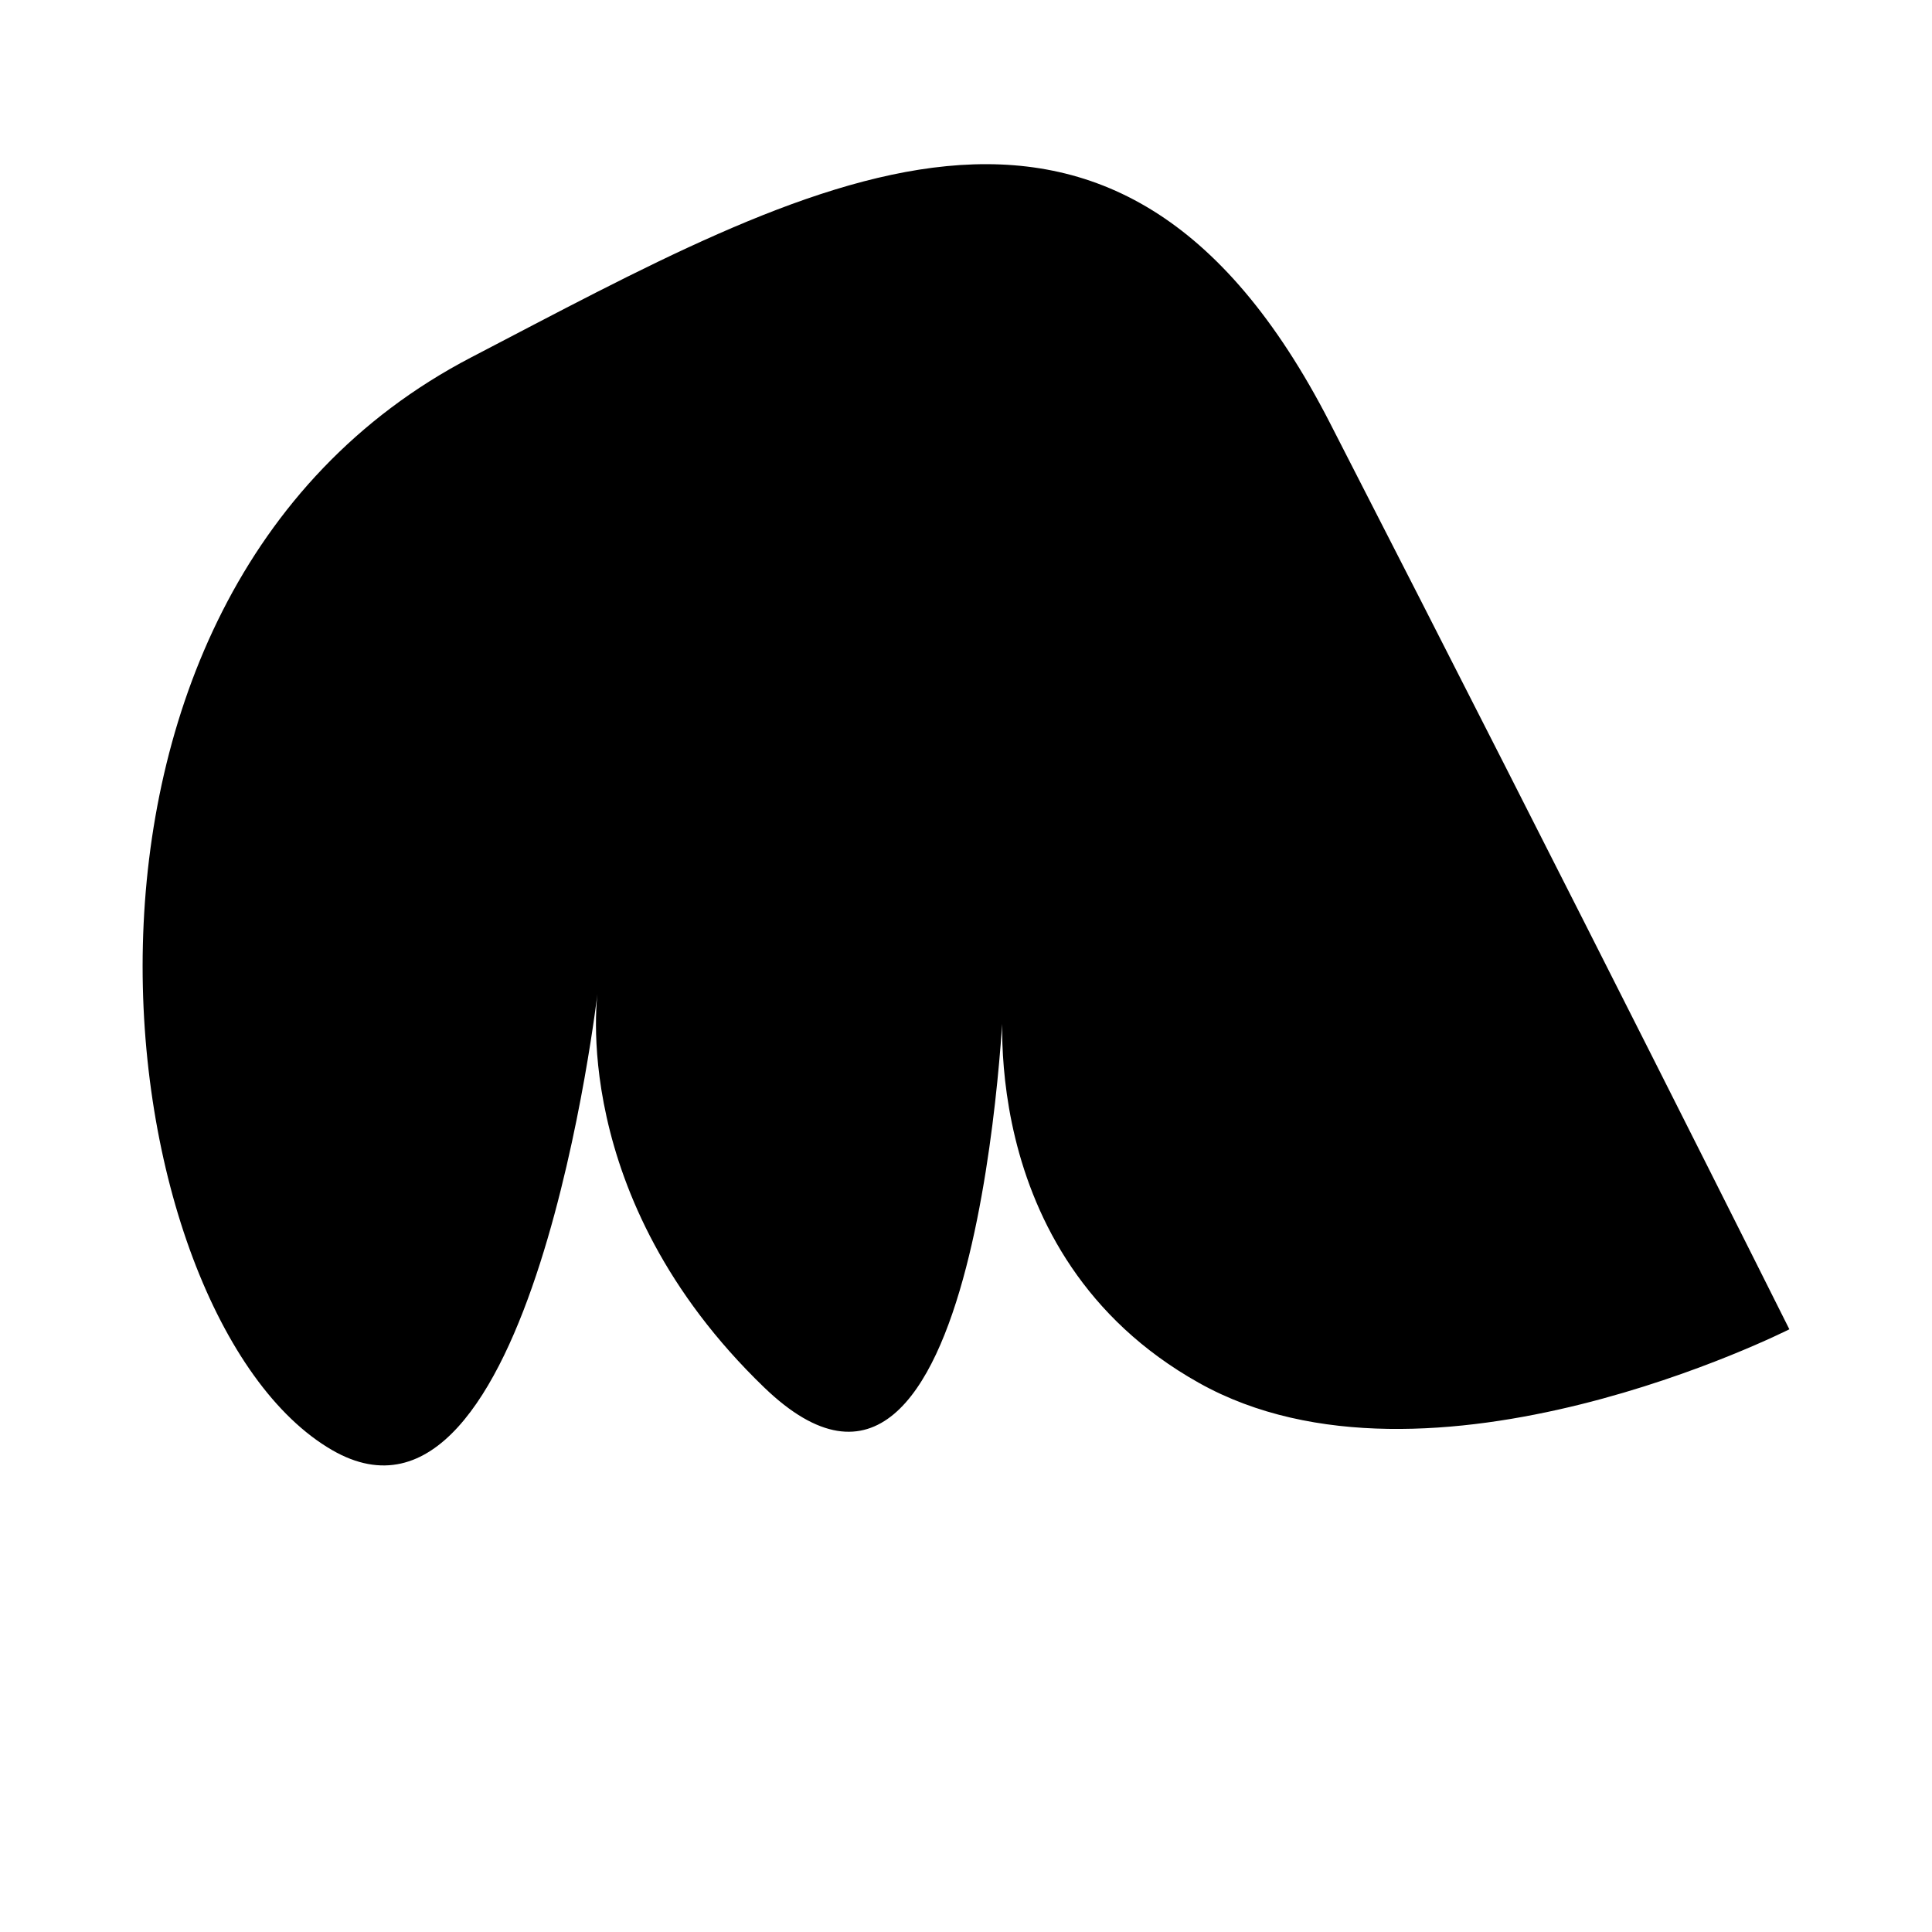 <?xml version="1.0" encoding="utf-8"?>
<!-- Generator: Adobe Illustrator 14.0.0, SVG Export Plug-In . SVG Version: 6.00 Build 43363)  -->
<!DOCTYPE svg PUBLIC "-//W3C//DTD SVG 1.1//EN" "http://www.w3.org/Graphics/SVG/1.1/DTD/svg11.dtd">
<svg version="1.1" xmlns:x="http://ns.adobe.com/Extensibility/1.0/" xmlns:i="http://ns.adobe.com/AdobeIllustrator/10.0/" xmlns:graph="http://ns.adobe.com/Graphs/1.0/"
	 xmlns="http://www.w3.org/2000/svg" xmlns:xlink="http://www.w3.org/1999/xlink" x="0px" y="0px" width="30px" height="30px"
	 viewBox="0 0 30 30" enable-background="new 0 0 30 30" xml:space="preserve">
<pattern  x="-390.999" y="352" width="72" height="72" patternUnits="userSpaceOnUse" id="USGS_19_Land_Inundation" viewBox="17.32 -73.15 72 72" overflow="visible">
	<g>
		<polygon fill="none" points="17.32,-1.149 17.32,-73.149 89.32,-73.149 89.32,-1.149 		"/>
		<line fill="none" stroke="#272525" stroke-width="0.3" stroke-dasharray="2,2" x1="16.32" y1="-2.149" x2="89.76" y2="-2.149"/>
		<line fill="none" stroke="#272525" stroke-width="0.3" stroke-dasharray="2,2" x1="16.32" y1="-6.149" x2="89.76" y2="-6.149"/>
		<line fill="none" stroke="#272525" stroke-width="0.3" stroke-dasharray="2,2" x1="16.32" y1="-10.149" x2="89.76" y2="-10.149"/>
		<line fill="none" stroke="#272525" stroke-width="0.3" stroke-dasharray="2,2" x1="16.32" y1="-14.149" x2="89.76" y2="-14.149"/>
		<line fill="none" stroke="#272525" stroke-width="0.3" stroke-dasharray="2,2" x1="16.32" y1="-18.149" x2="89.76" y2="-18.149"/>
		<line fill="none" stroke="#272525" stroke-width="0.3" stroke-dasharray="2,2" x1="16.32" y1="-22.149" x2="89.76" y2="-22.149"/>
		<line fill="none" stroke="#272525" stroke-width="0.3" stroke-dasharray="2,2" x1="16.32" y1="-26.149" x2="89.76" y2="-26.149"/>
		<line fill="none" stroke="#272525" stroke-width="0.3" stroke-dasharray="2,2" x1="16.32" y1="-30.149" x2="89.76" y2="-30.149"/>
		<line fill="none" stroke="#272525" stroke-width="0.3" stroke-dasharray="2,2" x1="16.32" y1="-34.149" x2="89.76" y2="-34.149"/>
		<line fill="none" stroke="#272525" stroke-width="0.3" stroke-dasharray="2,2" x1="16.32" y1="-38.149" x2="89.76" y2="-38.149"/>
		<line fill="none" stroke="#272525" stroke-width="0.3" stroke-dasharray="2,2" x1="16.32" y1="-42.149" x2="89.76" y2="-42.149"/>
		<line fill="none" stroke="#272525" stroke-width="0.3" stroke-dasharray="2,2" x1="16.32" y1="-46.149" x2="89.76" y2="-46.149"/>
		<line fill="none" stroke="#272525" stroke-width="0.3" stroke-dasharray="2,2" x1="16.32" y1="-50.149" x2="89.76" y2="-50.149"/>
		<line fill="none" stroke="#272525" stroke-width="0.3" stroke-dasharray="2,2" x1="16.32" y1="-54.149" x2="89.76" y2="-54.149"/>
		<line fill="none" stroke="#272525" stroke-width="0.3" stroke-dasharray="2,2" x1="16.32" y1="-58.149" x2="89.76" y2="-58.149"/>
		<line fill="none" stroke="#272525" stroke-width="0.3" stroke-dasharray="2,2" x1="16.32" y1="-62.149" x2="89.76" y2="-62.149"/>
		<line fill="none" stroke="#272525" stroke-width="0.3" stroke-dasharray="2,2" x1="16.32" y1="-66.149" x2="89.76" y2="-66.149"/>
		<line fill="none" stroke="#272525" stroke-width="0.3" stroke-dasharray="2,2" x1="16.32" y1="-70.149" x2="89.76" y2="-70.149"/>
		<line fill="none" stroke="#272525" stroke-width="0.3" stroke-dasharray="2,2" x1="16.32" y1="-74.149" x2="89.76" y2="-74.149"/>
		<line fill="none" stroke="#272525" stroke-width="0.3" stroke-dasharray="2,2" x1="18.36" y1="-0.149" x2="91.8" y2="-0.149"/>
		<line fill="none" stroke="#272525" stroke-width="0.3" stroke-dasharray="2,2" x1="18.36" y1="-4.149" x2="91.8" y2="-4.149"/>
		<line fill="none" stroke="#272525" stroke-width="0.3" stroke-dasharray="2,2" x1="18.36" y1="-8.149" x2="91.8" y2="-8.149"/>
		<line fill="none" stroke="#272525" stroke-width="0.3" stroke-dasharray="2,2" x1="18.36" y1="-12.149" x2="91.8" y2="-12.149"/>
		<line fill="none" stroke="#272525" stroke-width="0.3" stroke-dasharray="2,2" x1="18.36" y1="-16.149" x2="91.8" y2="-16.149"/>
		<line fill="none" stroke="#272525" stroke-width="0.3" stroke-dasharray="2,2" x1="18.36" y1="-20.149" x2="91.8" y2="-20.149"/>
		<line fill="none" stroke="#272525" stroke-width="0.3" stroke-dasharray="2,2" x1="18.36" y1="-24.149" x2="91.8" y2="-24.149"/>
		<line fill="none" stroke="#272525" stroke-width="0.3" stroke-dasharray="2,2" x1="18.36" y1="-28.149" x2="91.8" y2="-28.149"/>
		<line fill="none" stroke="#272525" stroke-width="0.3" stroke-dasharray="2,2" x1="18.36" y1="-32.149" x2="91.8" y2="-32.149"/>
		<line fill="none" stroke="#272525" stroke-width="0.3" stroke-dasharray="2,2" x1="18.36" y1="-36.149" x2="91.8" y2="-36.149"/>
		<line fill="none" stroke="#272525" stroke-width="0.3" stroke-dasharray="2,2" x1="18.36" y1="-40.149" x2="91.8" y2="-40.149"/>
		<line fill="none" stroke="#272525" stroke-width="0.3" stroke-dasharray="2,2" x1="18.36" y1="-44.149" x2="91.8" y2="-44.149"/>
		<line fill="none" stroke="#272525" stroke-width="0.3" stroke-dasharray="2,2" x1="18.36" y1="-48.149" x2="91.8" y2="-48.149"/>
		<line fill="none" stroke="#272525" stroke-width="0.3" stroke-dasharray="2,2" x1="18.36" y1="-52.149" x2="91.8" y2="-52.149"/>
		<line fill="none" stroke="#272525" stroke-width="0.3" stroke-dasharray="2,2" x1="18.36" y1="-56.149" x2="91.8" y2="-56.149"/>
		<line fill="none" stroke="#272525" stroke-width="0.3" stroke-dasharray="2,2" x1="18.36" y1="-60.149" x2="91.8" y2="-60.149"/>
		<line fill="none" stroke="#272525" stroke-width="0.3" stroke-dasharray="2,2" x1="18.36" y1="-64.149" x2="91.8" y2="-64.149"/>
		<line fill="none" stroke="#272525" stroke-width="0.3" stroke-dasharray="2,2" x1="18.36" y1="-68.149" x2="91.8" y2="-68.149"/>
		<line fill="none" stroke="#272525" stroke-width="0.3" stroke-dasharray="2,2" x1="18.36" y1="-72.149" x2="91.8" y2="-72.149"/>
		<line fill="none" stroke="#272525" stroke-width="0.3" stroke-dasharray="2,2" x1="0" y1="-68.149" x2="10.2" y2="-68.149"/>
	</g>
</pattern>
<g id="Layer_1">
	<path opacity="0.41" d="M38.297-60c15.904-0.979,70.069-7.982,84.119-7.628c9.486,0.239,51.696,18.507,127.214,8.724
		c26.998-3.497,91.693,12.263,93.642,13.237c6,3-170.125,2.751-194.831,1.428c-37.335-2-31.757,8.031-67.5,6.572
		C46.688-39.065,17.581-58.726,38.297-60z"/>
	<path fill="#00341C" d="M281.705-393.679c0,0,38.451-18.916,57.024-14.643c18.573,4.272,53.598,25.983,53.598,25.983
		s-6.32,9.629-25.984,8.129c-19.664-1.5-50.674-1.451-58.446-7.343C300.124-387.445,281.705-393.679,281.705-393.679z"/>
	<path fill="#42210B" d="M106.124-70.944c3.429-0.371,14.115,0.243,14.115,0.243s6.103,6.521,12.37,8.769
		c6.266,2.247,10.101,3.169,10.101,3.169s-2.828,3.375-10.204,2.818c-7.377-0.553-18.896-2.464-18.896-2.464l-2.935-3.474
		l-2.235,5.523l-6.133-0.105c0,0-2.716-6.597-2.637-7.395s0.897-7.372,0.897-7.372L106.124-70.944z"/>
	<path fill="#FFFFFF" d="M309.558-402.333c0,0,17.409-3.97,23.777-4c13.667-0.065,59.703,23.539,54.667,24.467
		c-11.335,2.089-12.519,0.467-24.093,0s-28.104-5.726-38.574-9.635s-29.667-5.13-29.667-5.13L309.558-402.333z"/>
	<g>
		<g>
			<g>
				<path fill="#2083C4" d="M245.17-382.292c-0.475,0.229,0.321,0.039-0.295,0.189C244.915-382.196,244.991-382.283,245.17-382.292z
					"/>
				<path fill="#2083C4" d="M382.463-386.519c-1.665-0.506-3.438-1.903-5.278-2.329c-0.208-0.066,0.148-0.21-0.326-0.343
					c-1.783-0.373-4.362-1.469-6.378-2.376l0.147-0.027c-0.381-0.183-0.942-0.077-1.356-0.231c0.01-0.046,0.155-0.026,0.075-0.116
					c-0.146,0.107-0.787-0.149-0.996-0.097c-0.153-0.1-0.107-0.204-0.308-0.324l-0.286,0.089c-0.771,0.173-1.637-0.471-2.62-0.488
					c0.054-0.026,0.153-0.033,0.088-0.085c-1.547-0.133-3.402-0.617-5.106-0.842c0.078-0.042,0.161-0.132,0.075-0.214
					c-0.117,0.15-0.644,0.088-1.101,0.032c-0.17-0.212-0.802,0.003-1.312-0.197l0.052-0.029c-0.422,0.099-0.561-0.212-0.918-0.049
					l-0.226-0.176c-0.214,0.214-0.546-0.219-0.893-0.149l0.002,0.052c-0.315,0.009-0.454-0.14-0.745-0.145l-0.022-0.032
					c-0.675-0.046-1.04-0.245-1.054-0.052c-0.209-0.19,0.656,0.037,0.325-0.245c-2.215-0.194-4.478-0.499-6.69-0.793
					c-0.241-0.11-0.398-0.154-0.446-0.235c-0.226,0.01-0.837-0.075-1.05-0.003c0.075,0.007-0.131-0.118-0.248-0.14
					c-0.396-0.113-0.465,0.165-0.899,0.034c0.182-0.033,0.25-0.088,0.198-0.166c-0.396,0.11-0.898,0.035-1.351,0.038
					c0.073-0.025,0.183-0.033,0.173-0.095c-0.508,0.119-0.889-0.127-1.329-0.064l0.171-0.094c-0.677-0.205-0.228,0.21-0.816,0.07
					c0.146-0.021,0.101-0.068,0.131-0.111c-0.577,0.144-1.471-0.015-2.032-0.003l0.029-0.043c-0.607-0.041-1.234-0.164-1.909-0.119
					c-0.239-0.067,0.102-0.264-0.543-0.271c0.005,0.224-1.097,0.01-0.739,0.29c-0.545-0.077-1.406-0.225-1.777-0.177
					c0.253-0.065-0.247-0.291,0.21-0.275l-0.335-0.161c0.058-0.087,0.353,0.057,0.251-0.065c-0.229-0.008-0.902,0.031-1.104-0.021
					c-0.434,0.105-0.839,0.33-1.526,0.308c0.328-0.063-0.167-0.259,0.054-0.28l-0.982,0.354c-0.228-0.005-0.039-0.179-0.372-0.137
					c0.013,0.06-0.133,0.09-0.235,0.133c-0.084-0.03-0.95,0.012-1.038-0.212c-0.097-0.089,0.374-0.028,0.125-0.118
					c-0.421-0.018-0.443,0.057-0.865,0.041l-0.007-0.03c-0.276-0.045-0.823,0.056-0.526,0.191c0.193,0.015-0.068-0.135,0.216-0.059
					c-0.201,0.118-0.69,0.131-1.111,0.114c0.145-0.028,0.129-0.087,0.189-0.147c-0.571,0.14-1.172,0.201-1.804,0.257
					c-0.012,0.104,0.24-0.186,0.332-0.129c-0.808-0.158-1.674,0.177-2.345-0.046c0.111-0.016,0.058,0.149,0.051,0.12
					c-0.39-0.019-0.371-0.172-0.625-0.118c-0.025-0.088-0.32,0.032-0.582,0.062c-0.135,0.065-0.068-0.042,0.16-0.054
					c-0.365,0.078-1.821,0.229-2.664,0.108c0.018,0.059-0.512,0.22-0.706,0.216l0.072-0.138c-0.178-0.083-0.647,0.033-0.683-0.085
					c-0.41,0.17,1.589-0.181,1.032-0.037c-0.147-0.116-0.774,0.229-0.658,0.042c-0.388,0.019-0.76,0.186-1.135,0.071
					c0.108,0.019,0.31-0.201-0.004-0.18c-0.553,0.044-0.155,0.071-0.603,0.132l-0.279,0.066c-0.013,0.134-0.494-0.001-0.283,0.141
					c-0.072-0.108-0.8,0.096-0.752-0.127l0.07-0.177c-0.239,0.021-0.384,0.197-0.567,0.281c-0.032-0.015-0.097-0.048-0.086-0.076
					c-0.026,0.264-0.571,0.01-0.844,0.231c-0.505-0.063-1.271,0.066-1.517-0.085c-0.38,0.103-0.724,0.219-1.166,0.188
					c0.085-0.03,0.205-0.045,0.226-0.104c-0.281-0.062-0.344,0.012-0.593,0.07c0.053-0.047-0.562-0.114-0.875-0.183
					c-0.376,0.11-0.233,0.243-0.266,0.334c-0.369-0.234-1.064,0.257-1.52,0.054c0.129-0.047,0.547-0.174,0.223-0.214
					c-0.372-0.234-0.688,0.25-1.261,0.17l0.157,0.207c-0.263-0.118-0.815,0.2-0.778-0.026c-0.181,0.098-0.67-0.004-0.587,0.202
					c-0.94-0.085-2.229,0.337-2.838,0.015c-0.128,0.048-0.462,0.055-0.382,0.154c0.233,0.092,0.297-0.122,0.388-0.049
					c-0.118,0.018-0.137,0.081-0.146,0.111c-0.292-0.013-0.519-0.001-0.269-0.21c-0.652-0.053-0.615,0.44-1.435,0.456
					c0.026-0.092-0.04-0.117-0.275-0.074l-0.431,0.205c-0.528,0.029-0.323-0.163-0.354-0.31c-0.277,0.06-0.62,0.095-0.733,0.221
					l-0.365-0.143c0.266,0.099-0.218,0.122-0.345,0.176l0.126-0.054c-0.06-0.056-0.378,0.028-0.54,0.07
					c0.052,0.086,0.387,0.077,0.57,0.078c-0.133,0.085-0.358,0.102-0.537,0.205c0.043-0.154-0.47-0.04-0.693-0.023
					c-0.259,0.004-0.269,0.17-0.344,0.176c-0.017-0.075-0.417,0.046-0.233-0.088c0.083-0.037,0.208,0.045,0.343-0.042
					c-0.175-0.032-0.174-0.166-0.51-0.021c-0.252,0.109,0.108,0.277-0.402,0.255c0.125-0.054,0.141-0.116,0.235-0.182l-0.478-0.01
					l-0.001,0.135c-0.068-0.025-0.026-0.042-0.057-0.056c-0.119,0.159-0.706,0.143-0.788,0.315
					c-0.232,0.051-0.508-0.013-0.734,0.007l0.042-0.019c-0.286-0.034-0.642,0.075-0.858,0.2l0.007-0.031
					c-0.151,0.013-0.501,0.09-0.677,0.197c-0.393-0.04-0.207-0.478-0.598-0.246c-0.383,0.065-0.561,0.337-0.393,0.397
					c-0.704,0.018-1.446,0.379-2.118,0.283c-0.09,0.07-0.021,0.093-0.22,0.16c-1.018,0.121-2.1,0.529-2.947,0.43
					c0.281-0.111-0.005-0.135-0.026-0.208c-0.218,0.164-0.313-0.066-0.361,0.151c0.046,0.114,0.034,0.176,0.326,0.17
					c-0.588,0.179-1.5,0.353-1.854,0.306c0.177,0.023,0.055,0.083-0.068,0.145c0.006-0.198-0.443-0.141-0.763-0.003l-0.024,0.125
					l-0.242-0.074c-0.121,0.063-0.092,0.271-0.445,0.229l-0.123-0.103c-0.326,0.166-0.78,0.425-1.174,0.405l-0.342-0.104
					c-0.156,0.052-0.405,0.208-0.113,0.198c-0.662,0.028-1.073,0.113-1.308,0.011c-1.022,0.597-2.612,0.955-3.889,1.236l0.018-0.094
					c-0.361,0-0.143,0.191-0.396,0.188c0.091-0.107-0.302-0.116-0.057-0.279c-0.511,0.025-0.596,0.296-0.905,0.41
					c-0.022,0.124,0.239-0.132,0.211,0.025c-0.045,0.053-0.698,0.071-0.733,0.259c-0.139-0.036-0.074-0.185-0.024-0.27l-0.278,0.156
					c-0.414-0.11,0.747-0.556,0.304-0.707l-0.269,0.092c-0.307-0.114,0.682-0.375-0.026-0.27c-0.28,0.158-0.476,0.468-0.191,0.477
					c-0.613,0.201-0.19,0.476-0.864,0.627c-0.208-0.054,0.53-0.157,0.367-0.264c-0.35-0.058-0.614,0.233-0.907,0.255
					c0.328-0.014,0.106,0.223-0.087,0.304c-0.361,0.004,0.182-0.215-0.306-0.113c-0.055,0.118-0.48,0.301-0.08,0.274
					c-0.119,0.265-0.517,0.063-0.736,0.3c-0.197-0.117,0.405-0.484-0.145-0.429c0.122,0.128-0.6,0.374-0.264,0.522
					c-0.218,0.011-0.27-0.101-0.143-0.232c-0.32-0.016-0.647,0.46-0.821,0.188l-0.062,0.18l-0.421-0.072
					c-0.262,0.065-0.786,0.426-0.823,0.188c-0.077,0.045-0.675,0.192-0.403,0.29c0.396,0,0.395-0.227,0.658-0.065
					c-0.308-0.107-0.528,0.161-0.725,0.278l-0.059-0.08c-0.117,0.069-0.415,0.129-0.468,0.248c0.084-0.077,0.017-0.125-0.09-0.119
					l-0.097,0.172c-0.497,0.208-0.187-0.206-0.677-0.029l0.353-0.209c-0.078,0.045-0.283-0.035-0.512,0.073l-0.248,0.463
					c-0.268,0.131-0.165-0.105-0.408,0.098l0.323-0.249c0.044-0.056-0.302-0.138-0.679-0.031c-0.23,0.107-0.554,0.393-0.155,0.353
					c-0.188,0.055-0.474,0.055-0.35-0.078c-0.416,0.165,0.094,0.117-0.253,0.298c-0.174-0.039-0.679-0.023-0.996-0.062l0.327-0.316
					l-0.257,0.071c0.285-0.26-0.205-0.078-0.066-0.306c-0.184,0.023-0.379,0.143-0.536,0.236c0.593,0.134-0.465,0.545-0.243,0.757
					c-0.682,0.269-0.618-0.493-1.233,0.12c0.139,0.031-0.148,0.326,0.271,0.123c-0.443,0.101-0.221,0.342-0.765,0.388
					c0.349-0.216-0.484-0.137,0.02-0.451c-0.011,0.095,0.326-0.027,0.403-0.075c-0.208-0.045-0.038-0.267-0.484-0.136
					c-0.265,0.104-0.637,0.219-0.543,0.336c0.054,0.142,0.411-0.138,0.28,0.061c-0.527,0.21-0.684,0.016-0.831,0.34
					c0.336-0.122,0.466,0.003,0.489,0.105l-0.378,0.178l0.048-0.119c-0.658,0.12-0.136,0.231-0.759,0.392l-0.347-0.103
					c0.097-0.209,0.918-0.201,0.728-0.435c-0.404,0.112-0.496,0.288-0.894,0.334l0.266-0.14c-0.146,0.035-0.397-0.275-0.905,0.106
					c-0.271,0.171-0.049,0.118-0.025,0.221c-0.634,0.227-0.795,0.387-1.203,0.533c0.024-0.221-0.736,0.211-0.342-0.131
					c0.245,0.046,1.17-0.254,1.341-0.507c-0.306-0.16,0.516-0.122,0.582-0.398c-0.518,0.152-0.562-0.083-0.691-0.207l-0.345,0.188
					c-0.018,0.159,0.17,0.1,0.225,0.241c-0.589,0.136-1.117,0.392-1.391,0.628c-0.214-0.009-0.197-0.167,0.026-0.253
					c-0.67,0.259-1.408,0.466-2.069,0.638c0.493,0.092-0.704,0.288-0.357,0.385c0.363-0.062,0.713,0.004,0.555,0.168
					c-0.221,0.056-0.025-0.102-0.131-0.121c-0.236,0.214-0.494-0.06-0.701,0.224c0.598-0.276,0.03-0.317,0.087-0.532
					c-0.417,0.247-0.022-0.133-0.467,0.011c-0.416,0.243-0.938,0.506-1.421,0.71c-0.681,0.038-1.578,0.53-2.13,0.728
					c-0.321,0.01-0.194-0.258-0.521-0.185c-0.369,0.132,0.349,0.12-0.23,0.22l0.039-0.059c-0.149,0.104-1.051,0.217-1.11,0.561
					l0.092-0.276l-0.262,0.152c-0.029-0.069-0.171-0.091-0.021-0.196c-0.391-0.03-0.699,0.278-1.063,0.416l0.282,0.043
					c-0.59,0.324-1.053,0.353-1.641,0.62l-0.028-0.131l-0.332,0.209c0.043-0.154-0.316-0.108-0.467,0.064l0.82-0.655
					c0.287-0.022-0.229,0.255-0.02,0.318c0.179,0.056,0.725-0.184,0.771-0.337c-0.22,0.065-0.219,0.096-0.369,0.203
					c-0.135-0.147,0.193-0.261,0.312-0.436c-0.11,0.048-0.289,0.054-0.293,0.118c0.19-0.166,0.407-0.262,0.775-0.398
					c-0.225,0.158,0.175,0.059,0.099,0.143c-0.026-0.164,0.309-0.338,0.781-0.459c0.389,0.062,0.817-0.417,1.364-0.554
					c-0.161,0.231-0.391,0.453-0.69,0.629c0.359-0.039,0.368-0.134,0.728-0.173c0.121-0.173,0.172-0.393,0.583-0.612l0.063,0.107
					c0.373-0.194,0.314-0.365,0.828-0.505c0.879-0.238,1.767-0.53,2.429-0.736l0.063,0.107c0.286-0.366,1.192-0.488,1.65-0.759
					c0.876-0.16,1.795-0.689,2.29-0.627c1.461-0.55,2.74-1.038,4.303-1.447l-0.211,0.247c0.241-0.207,0.209,0.044,0.475-0.061
					c-0.353-0.043,0.326-0.287,0.487-0.448c0.729-0.069,1.577-0.463,2.157-0.757l0.057,0.11c0.558-0.399,1.355-0.408,2.14-0.582
					c0.102,0.024,0.272,0.096,0.499,0.021c0.369-0.304,0.592-0.353,1.178-0.636c0.452-0.118,1.198-0.262,1.676-0.307
					c1.63-0.714,3.417-0.969,5.154-1.555l0.161,0.109c1.652-0.712,3.842-0.912,5.285-1.388l-0.091,0.27
					c0.478-0.032,1.043-0.287,0.889-0.433c0.481-0.022,1.138-0.355,1.475-0.22c0.484-0.054,0.56-0.231,0.949-0.345
					c0.971-0.109,1.323-0.185,2.215-0.406l-0.227,0.028c-0.088,0.072-0.078,0.175,0.149,0.148c0.323-0.132,1.249-0.172,0.859-0.395
					c0.991-0.026,2.224-0.547,3.202-0.488c-0.093-0.065,0.142-0.121,0.231-0.192c0.846-0.156,1.764-0.146,2.42-0.382
					c0.141,0.018-0.193,0.168,0.154,0.121c0.2-0.063-0.013-0.104,0.233-0.188c1.353-0.371,2.81-0.289,4.059-0.495
					c2.207-0.479,4.553-0.678,6.696-0.938l-0.018,0.061c0.696-0.296,1.71,0.056,2.251-0.338c0.175,0.038,0.652-0.04,0.537,0.085
					c0.559-0.212,1.619,0.016,2.431-0.254l-0.206,0.048c0.849,0.067,1.573-0.188,2.468-0.117c-0.088,0.03-0.25,0.058-0.273,0.118
					c0.35,0.092,0.795-0.294,1-0.023c0.196-0.014,0.131-0.15,0.012-0.135c1.944-0.022,4.006-0.282,6.028-0.409
					c1.453,0.127,0.099,0.467,1.237,0.239c0.095,0.053,0.066-0.109,0.083-0.05c0.441-0.083,0.693,0.309,0.997,0.158
					c-0.128-0.172,0.203-0.099,0.211-0.205c0.887,0.104,1.064,0.258,1.763,0.119l-0.053,0.092c0.82-0.258,1.769-0.093,2.466-0.382
					c4.537,0.004,8.865,0.23,13.257,0.517c4.33,0.466,8.587,0.808,12.951,1.591c0.988,0.405,1.064,0.411,2.204,0.5
					c-0.052,0.03-0.124,0.028-0.054,0.077c0.087-0.186,0.794,0.111,0.932-0.056c1.613,0.285,3.107,0.5,4.761,0.846
					c-0.266-0.032-0.428,0.1-0.115,0.149l0.349-0.059l0.042,0.065c0.219,0.014,0.47-0.036,0.263-0.141
					c4.201,0.661,8.176,2.048,12.149,3.309c0.924,0.357,2.269,0.797,3.301,1.128c2.912,1.463,5.396,2.674,8.291,4.658
					C384.306-385.968,383.636-385.913,382.463-386.519z"/>
				<path fill="#2083C4" d="M245.752-382.539c0.14,0.051,0.502-0.029,0.275,0.197C245.961-382.414,245.749-382.443,245.752-382.539z
					"/>
				<path fill="#2083C4" d="M255.309-384.824c0.003-0.032,0.145-0.005,0.179,0c-0.112,0.044-0.193,0.158-0.301,0.139
					C255.302-384.729,255.27-384.768,255.309-384.824z"/>
				<path fill="#2083C4" d="M257.701-385.532c-0.01,0.095-0.497,0.321-0.793,0.426L257.701-385.532z"/>
				<path fill="#2083C4" d="M260.025-385.878c0.213,0.012,0.172,0.067-0.086,0.143C259.907-385.774,259.985-385.822,260.025-385.878
					z"/>
				<path fill="#2083C4" d="M260.125-386.117c0.184-0.059,0.291-0.037,0.395-0.017C260.491-386.204,260.106-385.958,260.125-386.117
					z"/>
				<path fill="#2083C4" d="M265.028-387.305c0.114-0.04,0.347-0.181,0.481-0.118C265.37-387.454,264.974-387.156,265.028-387.305z"
					/>
				<path fill="#2083C4" d="M267.246-388.069l0.187-0.053c0.145,0.002,0.021,0.102-0.09,0.141L267.246-388.069z"/>
				<polygon fill="#2083C4" points="309.036,-396.242 308.787,-396.178 308.816,-396.267 				"/>
				<path fill="#2083C4" d="M327.689-396.832c0.253-0.045,0.172,0.089,0.214,0.104C327.675-396.729,327.991-396.832,327.689-396.832
					z"/>
				<polygon fill="#2083C4" points="337.78,-396.633 337.703,-396.637 337.744,-396.814 				"/>
			</g>
		</g>
	</g>
	<g>
		<g>
			<g>
				<path fill="#B94743" d="M366.375-393.647c6.039,5.763,10.648,10.742,10.291,11.116s-5.547-3.997-11.586-9.76"/>
			</g>
		</g>
	</g>
	<g>
		<g>
			<g>
				<path fill="#B94743" d="M351.343-397.335c7.254,5.624,12.883,10.519,12.566,10.928s-6.46-3.822-13.714-9.447"/>
			</g>
		</g>
	</g>
	<g>
		<g>
			<g>
				<path fill="#B94743" d="M338.102-398.316c6.311,4.503,11.188,8.499,10.887,8.92s-5.665-2.891-11.976-7.394"/>
			</g>
		</g>
	</g>
	<g>
		<g>
			<g>
				<path fill="#B94743" d="M323.51-398.412c7.297,3.204,13.048,6.188,12.84,6.662s-6.297-1.741-13.594-4.945"/>
			</g>
		</g>
	</g>
	<g>
		<g>
			<g>
				<path fill="#B94743" d="M309.768-397.545c5.308,1.221,9.521,2.621,9.405,3.125s-4.517-0.077-9.825-1.298"/>
			</g>
		</g>
	</g>
	<path fill="#42210B" d="M78.799-73.651C76.2-67.426,63.562-62.204,56.864-59.79c-4.601,1.66,1.219,7.433,1.219,7.433l14.605-2.396
		l4.847-4.541l7.262,2.556l4.605-0.756l2.495-5.403l-4.954-9.592L78.799-73.651z"/>
	<g>
		<path fill="#66806C" d="M77.001-188c15.362,3.002,105.673-13.178,110.673,8.822s0.327,101.586-28.673,106.586S60.001-49,28.202-85
			C13.628-101.5,17.081-199.711,77.001-188z"/>
		<path fill="url(#USGS_19_Land_Inundation)" d="M77.001-188c15.362,3.002,105.673-13.178,110.673,8.822
			s0.327,101.586-28.673,106.586S60.001-49,28.202-85C13.628-101.5,17.081-199.711,77.001-188z"/>
	</g>
	<path opacity="0.59" fill="#CC3A00" d="M44.501-180c-6,6.5-31.74,76-10.62,88.5s96.12,17.849,115.12,4.5
		c20.35-14.297,3.393-28.783,17.326-60.783c22.537-51.761-8.826-15.717-28.326-18.717S44.501-180,44.501-180z"/>
	<path opacity="0.46" d="M41.534-163c0,0,14.467,20.717,26.467,25.608s59,7.421,67,0.906s31.326-25.608,31.326-25.608L121.188-157
		L41.534-163z"/>
	<radialGradient id="SVGID_1_" cx="111.662" cy="-205.345" r="76.103" gradientUnits="userSpaceOnUse">
		<stop  offset="0.006" style="stop-color:#F8E5D0"/>
		<stop  offset="0.506" style="stop-color:#F5DBBC"/>
		<stop  offset="1" style="stop-color:#EDC292"/>
	</radialGradient>
	<path fill="url(#SVGID_1_)" d="M107.001-272c-8.322,3.57-52,24-57,36s-35,59-15,74s76,31,90,22s83-34.392,68-64.696
		S129.567-281.68,107.001-272z"/>
	<path fill="#FAE58E" d="M46.905-300.877c16.553-3.428,54.458-21.436,88.777-16.113s71.652,9.323,94.986,21.323
		s22.667,13.333,3.333,16s-31.333,6.666-21.333,11.333s32.302,11.213-3.333,6.001c-33.642-4.92-51.267-8-101.279-2.001
		C62.092-258.82-14.858-288.087,46.905-300.877z"/>
	<path fill="#B94743" d="M41.534-231c-4.412-44.297,50.368-71.391,95.467-117c45.099-45.609,112.445-43.515,112.445-43.515
		l25.406-4.908c0,0-5.755,34.104-31.418,54.753c-26.413,21.251-46.153,44.829-46.91,68.243
		c-1.403,43.427,17.477,68.082,17.477,68.082S44.236-203.874,41.534-231z"/>
	<linearGradient id="SVGID_2_" gradientUnits="userSpaceOnUse" x1="40.31" y1="-149.523" x2="59.002" y2="-149.523">
		<stop  offset="0.006" style="stop-color:#FFFDE3"/>
		<stop  offset="0.449" style="stop-color:#FFFAC9"/>
		<stop  offset="1" style="stop-color:#FFF694"/>
	</linearGradient>
	<path fill="url(#SVGID_2_)" d="M46.905-162.596c0,0-9.621,20.813-5.621,25.204s12.89-7.991,12.89-7.991
		S68.905-160.596,46.905-162.596z"/>
	<linearGradient id="SVGID_3_" gradientUnits="userSpaceOnUse" x1="92.185" y1="-135.846" x2="108.056" y2="-135.846">
		<stop  offset="0.006" style="stop-color:#FFFDE3"/>
		<stop  offset="0.449" style="stop-color:#FFFAC9"/>
		<stop  offset="1" style="stop-color:#FFF694"/>
	</linearGradient>
	<path fill="url(#SVGID_3_)" d="M93.056-147.783c0,0-2.667,14.305,1.333,22.305s13.667-17.153,13.667-17.153
		S108.056-145.935,93.056-147.783z"/>
	<path opacity="0.2" fill="#FFFFFF" d="M66.668-229.001c-6.667-5.333-12.619-4.667-9.643-21.333s16.65-32.667,26.813-42
		s64.953-34.932,55.664-42.166c-7.659-5.964,9-18,28.438-30.501c33.127-21.304,100.318-24.395,100.318-24.395
		s-8.186,8.395-21.555,21.062s-41.956,1.001-57.29,10.334s-58.057,45.929-73.413,55.257c-19.551,11.877-38.222,31.909-37.5,45.243
		s22.611,33.833,11.722,34.499S66.668-229.001,66.668-229.001z"/>
	<path fill="#CC3A00" d="M141.955-60c-1.661,1.12,0.04,2.75,1.333,2s0.211-2,0.211-2H141.955z"/>
	<path fill="#CC3A00" d="M56.679-58.904c-1.661,1.12,0.04,2.75,1.333,2s0.211-2,0.211-2H56.679z"/>
	<path d="M107.001-197c-6.169,1.714-20.646,21.416-6.823,24.958s37.823,4.542,35.323-7.958S116.001-199.5,107.001-197z"/>
	<path d="M65.001-205.331c-6.977,0.591-12.63-0.675-15.815,7.828S44.474-184,56.238-180s24.264,4.5,25.264-6
		S74.794-206.16,65.001-205.331z"/>
	<path fill="#767F26" d="M104.976-183.543c3.381-2.5,9-2.209,14-1.104s9.5,10.035,9.5,10.035s-16.114,1.552-23.275-0.448
		S104.976-183.543,104.976-183.543z"/>
	<path fill="#767F26" d="M57.318-192.251c0,0,12.67-1.635,16.177,1.308s3.007,7.338,3.007,7.338l-6,3.604
		c0,0-15.753-0.515-15.408-3.896S57.318-192.251,57.318-192.251z"/>
	<path opacity="0.34" d="M69.766-276.748c0,0,1.536,15.506,5.245,16.336c30.143,6.746,101.36,7.196,113.991,0
		s23.764-16.336,23.764-16.336s-101.225,6.487-107.612,3.451S78.1-281.83,69.766-276.748z"/>
	<path fill="#FAE58E" d="M76.526-300.877c0,0,25.849,21.878,44.662,22.544s76.471-10.245,76.471-10.245l7.009-4.544v19.824
		c0,0,3.562,8.609-5.874,9.424c-1.474,0.127-12.416-7.771-14.057-7.633c-41.389,3.47-133.521,9.8-141.95-1.792
		C31.884-288.292,76.526-300.877,76.526-300.877z"/>
	<path d="M142.501-117c4.181-4.446,11.651-10.314,16.826-6.907s7.478,8.407,7.826,12.407s-5.461,9.111-7.826,5.5
		c-3.492-5.333-2.692-0.34-8.259,0.58s-6.067-5.08-6.067-5.08s1,5.852-2.5,5.176S138.83-113.095,142.501-117z"/>
	<path d="M28.202-124.926c5.259-2.737,9.978-5.518,13.332,1.019c3.801,7.407,7.134,14.074,7.134,14.074S43.072-107,39.501-109
		s-3.027-6.098-3.027-6.098s-0.334,9.437-3.725,6.168c-3.081-2.97-2.582-6.168-2.582-6.168s-1.022,8.933-4.125,7.142
		C22.501-110,21.021-121.188,28.202-124.926z"/>
</g>
<g id="Layer_2">
	<path d="M-36.237,10.5c4.181-4.446,11.651-10.314,16.826-6.907S-11.933,12-11.585,16s-5.461,9.111-7.826,5.5
		c-3.492-5.333-2.692-0.34-8.259,0.58S-33.737,17-33.737,17s1,5.852-2.5,5.176S-39.909,14.405-36.237,10.5z"/>
	<path d="M7.319,5.548c5.259-2.737,9.978-5.518,13.332,1.019c3.801,7.407,7.134,14.074,7.134,14.074s-5.596,2.833-9.167,0.833
		s-3.027-6.098-3.027-6.098s-0.334,9.437-3.725,6.168c-3.081-2.97-2.582-6.168-2.582-6.168s-1.022,8.933-4.125,7.142
		C1.619,20.474,0.138,9.286,7.319,5.548z"/>
	<path fill="#42210B" d="M76.733,5.446c-2.599,6.226-15.237,11.447-21.935,13.861c-4.601,1.66,1.219,7.433,1.219,7.433l14.605-2.396
		l4.847-4.541l7.262,2.556l4.605-0.756L89.83,16.2l-4.954-9.592L76.733,5.446z"/>
	<path fill="#CC3A00" d="M55.306,20.098c-1.661,1.12,0.04,2.75,1.333,2s0.211-2,0.211-2H55.306z"/>
	<path fill="#42210B" d="M135.124,8.707c3.429-0.371,14.115,0.243,14.115,0.243s6.103,6.521,12.37,8.769
		c6.266,2.247,10.101,3.169,10.101,3.169s-2.828,3.375-10.204,2.818c-7.377-0.553-18.896-2.464-18.896-2.464l-2.935-3.474
		l-2.235,5.523l-6.133-0.105c0,0-2.716-6.597-2.637-7.395s0.897-7.372,0.897-7.372L135.124,8.707z"/>
	<path fill="#CC3A00" d="M170.742,20.098c-1.661,1.12,0.04,2.75,1.333,2s0.211-2,0.211-2H170.742z"/>
	<path d="M211.376-3.46c-6.977,0.59-12.63-0.676-15.815,7.827s-4.712,13.503,7.051,17.503s24.264,4.5,25.264-6
		S221.169-4.29,211.376-3.46z"/>
	<path fill="#767F26" d="M203.693,9.619c0,0,12.67-1.635,16.177,1.308c3.507,2.943,3.007,7.339,3.007,7.339l-6,3.604
		c0,0-15.753-0.515-15.408-3.896S203.693,9.619,203.693,9.619z"/>
	<path d="M255.598-4.229c-6.169,1.714-20.646,21.416-6.823,24.958s37.823,4.542,35.323-7.958S264.598-6.729,255.598-4.229z"/>
	<path fill="#767F26" d="M253.572,9.228c3.381-2.5,9-2.209,14-1.104s9.5,10.035,9.5,10.035s-16.114,1.552-23.275-0.448
		S253.572,9.228,253.572,9.228z"/>
	<g>
		<path fill="#66806C" d="M13.334,78.667c15.362,3.002,105.673-13.178,110.673,8.822s0.327,101.586-28.673,106.586
			s-99,23.592-130.799-12.408C-50.039,165.167-46.586,66.956,13.334,78.667z"/>
		<pattern  id="SVGID_4_" xlink:href="#USGS_19_Land_Inundation" patternTransform="matrix(1 0 0 1 -63.667 50.667)">
		</pattern>
		<path fill="url(#SVGID_4_)" d="M13.334,78.667c15.362,3.002,105.673-13.178,110.673,8.822s0.327,101.586-28.673,106.586
			s-99,23.592-130.799-12.408C-50.039,165.167-46.586,66.956,13.334,78.667z"/>
	</g>
	<path opacity="0.59" fill="#CC3A00" d="M-19.166,86.667c-6,6.5-31.74,76-10.62,88.5s96.12,17.849,115.12,4.5
		c20.35-14.297,3.393-28.783,17.326-60.783c22.537-51.761-8.826-15.717-28.326-18.717S-19.166,86.667-19.166,86.667z"/>
	<path opacity="0.46" d="M-22.133,103.667c0,0,14.467,20.717,26.467,25.608s59,7.421,67,0.906s31.326-25.608,31.326-25.608
		l-45.139,5.094L-22.133,103.667z"/>
	<radialGradient id="SVGID_5_" cx="252.519" cy="130.357" r="76.103" gradientUnits="userSpaceOnUse">
		<stop  offset="0.006" style="stop-color:#F8E5D0"/>
		<stop  offset="0.506" style="stop-color:#F5DBBC"/>
		<stop  offset="1" style="stop-color:#EDC292"/>
	</radialGradient>
	<path fill="url(#SVGID_5_)" d="M247.858,63.702c-8.322,3.57-52,24-57,36s-35,59-15,74s76,31,90,22s83-34.392,68-64.695
		C318.858,100.702,270.424,54.022,247.858,63.702z"/>
	<linearGradient id="SVGID_6_" gradientUnits="userSpaceOnUse" x1="181.167" y1="186.18" x2="199.858" y2="186.18">
		<stop  offset="0.006" style="stop-color:#FFFDE3"/>
		<stop  offset="0.449" style="stop-color:#FFFAC9"/>
		<stop  offset="1" style="stop-color:#FFF694"/>
	</linearGradient>
	<path fill="url(#SVGID_6_)" d="M187.761,173.106c0,0-9.621,20.813-5.621,25.204s12.89-7.991,12.89-7.991
		S209.761,175.106,187.761,173.106z"/>
	<linearGradient id="SVGID_7_" gradientUnits="userSpaceOnUse" x1="233.042" y1="199.857" x2="248.913" y2="199.857">
		<stop  offset="0.006" style="stop-color:#FFFDE3"/>
		<stop  offset="0.449" style="stop-color:#FFFAC9"/>
		<stop  offset="1" style="stop-color:#FFF694"/>
	</linearGradient>
	<path fill="url(#SVGID_7_)" d="M233.913,187.919c0,0-2.667,14.305,1.333,22.305s13.667-17.153,13.667-17.153
		S248.913,189.768,233.913,187.919z"/>
	<path fill="#00341C" d="M626.958,72.603c0,0,38.451-18.915,57.023-14.643c18.574,4.272,53.598,25.983,53.598,25.983
		s-6.32,9.63-25.984,8.129c-19.664-1.5-50.674-1.45-58.445-7.343S626.958,72.603,626.958,72.603z"/>
	<path fill="#FFFFFF" d="M654.812,63.949c0,0,17.408-3.97,23.777-4c13.666-0.065,59.703,23.539,54.666,24.468
		c-11.336,2.089-12.52,0.467-24.094,0c-11.572-0.468-28.104-5.727-38.572-9.636c-10.471-3.909-29.668-5.13-29.668-5.13
		L654.812,63.949z"/>
	<g>
		<g>
			<g>
				<path fill="#2083C4" d="M590.302,84.037c-0.291,0.157,0.221,0.077-0.174,0.143C590.142,84.098,590.183,84.023,590.302,84.037z"
					/>
				<path fill="#2083C4" d="M675.857,68.704c-1.07,0.418-2.428-0.137-3.586,0.144c-0.135,0.017,0.041-0.25-0.264-0.195
					c-1.121,0.345-2.863,0.072-4.223-0.168l0.08-0.072c-0.258-0.048-0.572,0.189-0.846,0.159c-0.002-0.047,0.086-0.067,0.023-0.132
					c-0.068,0.143-0.496,0.071-0.609,0.178c-0.109-0.054-0.1-0.167-0.242-0.228l-0.154,0.163c-0.428,0.387-1.059-0.019-1.646,0.206
					c0.027-0.039,0.086-0.07,0.037-0.104c-0.947,0.267-2.139,0.265-3.199,0.388c0.039-0.058,0.074-0.163,0.008-0.225
					c-0.045,0.169-0.371,0.233-0.654,0.283c-0.137-0.167-0.479,0.188-0.818,0.111l0.025-0.04c-0.236,0.197-0.371-0.084-0.559,0.146
					l-0.166-0.127c-0.092,0.252-0.365-0.106-0.561,0.03l0.01,0.05c-0.189,0.071-0.297-0.046-0.473,0.006l-0.02-0.027
					c-0.412,0.089-0.666-0.033-0.643,0.157c-0.156-0.145,0.4-0.094,0.156-0.304c-1.361,0.298-2.779,0.382-4.16,0.496
					c-0.164-0.062-0.266-0.074-0.309-0.144c-0.135,0.053-0.516,0.089-0.633,0.199c0.047-0.009-0.098-0.089-0.172-0.091
					c-0.258-0.047-0.254,0.238-0.537,0.181c0.104-0.063,0.135-0.128,0.092-0.195c-0.221,0.174-0.537,0.182-0.811,0.259
					c0.039-0.037,0.105-0.063,0.088-0.122c-0.285,0.2-0.559,0.021-0.813,0.155l0.088-0.12c-0.445-0.09-0.102,0.243-0.482,0.202
					c0.086-0.044,0.049-0.084,0.061-0.13c-0.324,0.231-0.889,0.235-1.227,0.346l0.01-0.048c-0.371,0.071-0.771,0.057-1.174,0.194
					c-0.154-0.03,0.018-0.274-0.375-0.186c0.041,0.22-0.662,0.173-0.398,0.395c-0.342,0.006-0.891-0.014-1.105,0.092
					c0.141-0.105-0.201-0.248,0.078-0.304l-0.23-0.105c0.02-0.095,0.223,0,0.141-0.104c-0.141,0.029-0.539,0.174-0.67,0.156
					c-0.244,0.172-0.449,0.458-0.867,0.546c0.186-0.114-0.146-0.228-0.018-0.284l-0.529,0.505c-0.141,0.03-0.057-0.17-0.252-0.083
					c0.02,0.056-0.064,0.105-0.119,0.161c-0.057-0.019-0.576,0.137-0.668-0.072c-0.076-0.075,0.223-0.076,0.055-0.132
					c-0.26,0.038-0.26,0.114-0.52,0.154l-0.01-0.028c-0.176-0.009-0.488,0.171-0.285,0.261c0.119-0.012-0.064-0.123,0.121-0.088
					c-0.102,0.146-0.396,0.229-0.656,0.271c0.084-0.048,0.064-0.104,0.09-0.171c-0.322,0.226-0.682,0.337-1.059,0.47
					c0.01,0.104,0.115-0.21,0.182-0.165c-0.521-0.063-0.996,0.365-1.443,0.223c0.064-0.029,0.061,0.141,0.051,0.112
					c-0.242,0.025-0.256-0.126-0.402-0.046c-0.029-0.085-0.191,0.059-0.348,0.111c-0.072,0.078-0.049-0.036,0.09-0.067
					c-0.213,0.11-1.082,0.403-1.621,0.366c0.021,0.056-0.279,0.267-0.398,0.281l0.023-0.143c-0.123-0.063-0.396,0.081-0.438-0.031
					c-0.223,0.208,0.953-0.311,0.633-0.124c-0.109-0.097-0.441,0.299-0.4,0.102c-0.236,0.047-0.439,0.239-0.689,0.153
					c0.068,0.01,0.158-0.222-0.031-0.178c-0.336,0.083-0.086,0.081-0.352,0.174l-0.162,0.086c0.012,0.134-0.307,0.035-0.154,0.16
					c-0.063-0.102-0.479,0.16-0.484-0.064l0.016-0.181c-0.145,0.04-0.205,0.227-0.307,0.324l-0.064-0.068
					c0.025,0.267-0.354,0.045-0.488,0.28c-0.324-0.032-0.779,0.141-0.955,0.005c-0.221,0.125-0.416,0.26-0.695,0.255l0.123-0.115
					c-0.184-0.045-0.211,0.032-0.357,0.104c0.027-0.045-0.367-0.092-0.572-0.144c-0.219,0.126-0.109,0.251-0.115,0.342
					c-0.266-0.215-0.625,0.303-0.939,0.123c0.072-0.052,0.314-0.197,0.107-0.222c-0.268-0.214-0.393,0.278-0.762,0.227l0.129,0.196
					c-0.182-0.101-0.48,0.229-0.49,0.004c-0.1,0.101-0.42,0.013-0.338,0.213c-0.604-0.063-1.35,0.396-1.775,0.101
					c-0.074,0.053-0.283,0.062-0.219,0.159c0.16,0.087,0.17-0.124,0.236-0.057c-0.07,0.022-0.074,0.083-0.076,0.114
					c-0.186-0.01-0.326,0.006-0.199-0.204c-0.418-0.042-0.322,0.443-0.836,0.471c0.002-0.091-0.043-0.114-0.184-0.069l-0.242,0.209
					c-0.328,0.036-0.227-0.156-0.268-0.3c-0.166,0.063-0.377,0.103-0.43,0.228l-0.25-0.137c0.182,0.098-0.121,0.12-0.193,0.175
					l0.072-0.054c-0.045-0.056-0.234,0.029-0.33,0.071c0.045,0.085,0.254,0.074,0.371,0.074l-0.311,0.204
					c0.006-0.151-0.303-0.036-0.441-0.02c-0.162,0.006-0.146,0.169-0.191,0.176c-0.021-0.073-0.258,0.047-0.16-0.086
					c0.047-0.036,0.137,0.044,0.211-0.043c-0.115-0.03-0.135-0.162-0.326-0.018c-0.143,0.108,0.107,0.271-0.217,0.253l0.123-0.181
					l-0.303-0.007l0.018,0.133l-0.045-0.055c-0.053,0.157-0.424,0.145-0.453,0.313c-0.141,0.048-0.324-0.019-0.465-0.002
					l0.023-0.018c-0.186-0.037-0.396,0.065-0.518,0.187l0.002-0.03c-0.096,0.011-0.305,0.086-0.402,0.19
					c-0.254-0.041-0.195-0.471-0.412-0.244c-0.232,0.063-0.309,0.329-0.193,0.389c-0.443,0.017-0.869,0.347-1.309,0.242
					c-0.049,0.067-0.002,0.091-0.119,0.152c-0.631,0.099-1.264,0.482-1.818,0.356c0.164-0.101-0.023-0.133-0.045-0.205
					c-0.117,0.154-0.209-0.074-0.211,0.138c0.045,0.113,0.045,0.174,0.23,0.176c-0.35,0.159-0.91,0.304-1.143,0.248
					c0.117,0.027,0.047,0.084-0.023,0.14c-0.023-0.193-0.301-0.15-0.488-0.031v0.121l-0.164-0.082
					c-0.068,0.057-0.023,0.26-0.256,0.207l-0.092-0.105c-0.188,0.15-0.443,0.39-0.697,0.355l-0.232-0.114
					c-0.094,0.045-0.232,0.189-0.047,0.19c-0.418,0.007-0.674,0.063-0.838-0.046c-0.58,0.527-1.551,0.82-2.34,1.018v-0.091
					c-0.232-0.02-0.068,0.179-0.23,0.161c0.045-0.1-0.211-0.13-0.074-0.275c-0.326-0.003-0.346,0.257-0.529,0.351
					c0.002,0.119,0.137-0.115,0.139,0.036c-0.021,0.049-0.439,0.031-0.438,0.212c-0.095-0.044-0.072-0.185-0.051-0.264l-0.16,0.135
					c-0.281-0.131,0.41-0.498,0.105-0.671l-0.162,0.074c-0.213-0.129,0.391-0.326-0.053-0.265c-0.16,0.138-0.246,0.427-0.061,0.453
					c-0.371,0.159-0.063,0.451-0.478,0.559c-0.142-0.065,0.323-0.121,0.203-0.235c-0.233-0.078-0.366,0.19-0.554,0.193
					c0.211,0.007,0.098,0.224-0.017,0.291c-0.232-0.018,0.089-0.198-0.212-0.128c-0.021,0.11-0.271,0.264-0.016,0.262
					c-0.043,0.25-0.326,0.03-0.438,0.247c-0.143-0.126,0.199-0.446-0.149-0.427c0.096,0.133-0.341,0.319-0.104,0.488
					c-0.139-0.004-0.188-0.117-0.122-0.235c-0.21-0.038-0.361,0.4-0.509,0.126l-0.018,0.17l-0.281-0.098
					c-0.161,0.046-0.454,0.363-0.51,0.13c-0.043,0.039-0.412,0.141-0.223,0.255c0.256,0.027,0.227-0.194,0.418-0.02
					c-0.215-0.125-0.321,0.123-0.435,0.222l-0.048-0.082c-0.068,0.059-0.254,0.094-0.273,0.204c0.045-0.068-0.006-0.119-0.074-0.122
					l-0.041,0.16c-0.297,0.164-0.147-0.214-0.444-0.08l0.202-0.176c-0.045,0.038-0.188-0.056-0.324,0.031l-0.102,0.431
					c-0.156,0.107-0.121-0.114-0.252,0.065l0.178-0.218c0.021-0.052-0.215-0.155-0.445-0.079c-0.135,0.09-0.311,0.339-0.055,0.332
					c-0.116,0.039-0.303,0.016-0.238-0.103c-0.25,0.126,0.076,0.121-0.127,0.269c-0.119-0.053-0.445-0.077-0.658-0.141l0.173-0.279
					l-0.159,0.047c0.153-0.228-0.143-0.092-0.082-0.301c-0.117,0.007-0.229,0.107-0.319,0.186c0.403,0.177-0.233,0.49-0.062,0.713
					c-0.41,0.206-0.467-0.528-0.79,0.013c0.095,0.042-0.056,0.303,0.192,0.142c-0.276,0.06-0.1,0.312-0.449,0.311
					c0.199-0.18-0.334-0.174-0.045-0.435c0.004,0.091,0.209,0.002,0.254-0.038c-0.143-0.061-0.06-0.262-0.334-0.172
					c-0.16,0.078-0.389,0.158-0.313,0.278c0.055,0.143,0.251-0.099,0.191,0.083c-0.318,0.158-0.445-0.043-0.5,0.258
					c0.205-0.089,0.306,0.043,0.334,0.144l-0.225,0.14l0.016-0.111c-0.416,0.059-0.059,0.211-0.447,0.31l-0.241-0.132
					c0.037-0.192,0.577-0.107,0.423-0.351c-0.252,0.069-0.289,0.23-0.545,0.238l0.156-0.109c-0.092,0.02-0.295-0.303-0.58,0.021
					c-0.154,0.142-0.016,0.11,0.012,0.211c-0.386,0.163-0.471,0.304-0.721,0.404c-0.012-0.211-0.457,0.133-0.242-0.159
					c0.168,0.069,0.737-0.133,0.816-0.365c-0.221-0.181,0.322-0.071,0.33-0.332c-0.32,0.101-0.379-0.131-0.479-0.261l-0.202,0.15
					c0.009,0.151,0.124,0.111,0.178,0.252c-0.367,0.081-0.684,0.273-0.834,0.475c-0.141-0.029-0.15-0.181-0.015-0.241
					c-0.409,0.182-0.864,0.318-1.28,0.414c0.337,0.138-0.428,0.206-0.186,0.334c0.231-0.022,0.471,0.075,0.387,0.218
					c-0.139,0.031-0.029-0.102-0.102-0.13c-0.128,0.182-0.334-0.107-0.434,0.145c0.359-0.205-0.021-0.301-0.012-0.503
					c-0.242,0.195-0.031-0.13-0.307-0.035c-0.242,0.192-0.554,0.39-0.848,0.536c-0.443-0.032-0.977,0.339-1.316,0.471
					c-0.211-0.024-0.162-0.268-0.369-0.232c-0.228,0.087,0.248,0.154-0.124,0.186l0.019-0.052c-0.086,0.083-0.672,0.088-0.666,0.412
					l0.025-0.254l-0.154,0.117c-0.028-0.07-0.125-0.106-0.039-0.19c-0.264-0.072-0.43,0.185-0.654,0.274l0.193,0.074
					c-0.352,0.241-0.656,0.215-1.016,0.399l-0.035-0.129l-0.194,0.159c0.009-0.143-0.226-0.141-0.304,0.005l0.463-0.525
					c0.189,0.013-0.119,0.217,0.028,0.302c0.126,0.075,0.46-0.09,0.472-0.23c-0.139,0.036-0.135,0.065-0.221,0.149
					c-0.109-0.156,0.096-0.226,0.152-0.379c-0.067,0.033-0.187,0.018-0.181,0.078c0.105-0.136,0.237-0.202,0.466-0.29
					c-0.13,0.125,0.123,0.076,0.084,0.147c-0.039-0.159,0.162-0.287,0.461-0.349c0.266,0.103,0.488-0.31,0.836-0.378
					c-0.078,0.203-0.203,0.389-0.379,0.523c0.234,0.003,0.228-0.087,0.462-0.083c0.058-0.151,0.065-0.354,0.308-0.522l0.057,0.109
					c0.223-0.146,0.161-0.316,0.483-0.395c0.554-0.132,1.101-0.325,1.513-0.453l0.055,0.109c0.143-0.324,0.725-0.351,0.992-0.564
					c0.557-0.069,1.094-0.493,1.428-0.384c0.888-0.399,1.666-0.748,2.635-1.016l-0.105,0.221c0.131-0.18,0.143,0.061,0.302-0.019
					c-0.236-0.072,0.177-0.251,0.261-0.393c0.469-0.005,0.971-0.319,1.313-0.558l0.051,0.112c0.314-0.338,0.83-0.295,1.318-0.403
					c0.069,0.031,0.189,0.114,0.328,0.059c0.201-0.268,0.34-0.296,0.685-0.529c0.277-0.085,0.742-0.176,1.046-0.188
					c0.969-0.572,2.086-0.725,3.132-1.195l0.118,0.115c0.975-0.595,2.352-0.7,3.219-1.093l-0.023,0.26
					c0.303-0.006,0.631-0.238,0.512-0.386c0.305-0.006,0.682-0.309,0.914-0.163c0.303-0.036,0.328-0.208,0.563-0.302
					c0.609-0.063,0.82-0.14,1.359-0.328l-0.141,0.021c-0.047,0.067-0.025,0.169,0.115,0.148c0.189-0.119,0.773-0.133,0.496-0.362
					c0.629,0.007,1.34-0.488,1.971-0.408c-0.068-0.064,0.074-0.115,0.121-0.183c0.518-0.132,1.102-0.109,1.482-0.344
					c0.092,0.019-0.098,0.165,0.115,0.12c0.117-0.061-0.023-0.102,0.121-0.184c0.807-0.35,1.742-0.253,2.496-0.472
					c1.326-0.479,2.773-0.7,4.074-1.02l-0.002,0.061c0.391-0.319,1.078,0.007,1.357-0.396c0.117,0.033,0.402-0.057,0.35,0.07
					c0.318-0.228,1.01-0.057,1.475-0.357l-0.121,0.057c0.537,0.021,0.953-0.245,1.518-0.231c-0.049,0.035-0.146,0.072-0.15,0.133
					c0.23,0.07,0.447-0.338,0.615-0.082c0.119-0.025,0.059-0.155-0.014-0.134c1.205-0.116,2.434-0.545,3.66-0.817
					c0.916,0.012,0.137,0.459,0.799,0.129c0.066,0.044,0.023-0.113,0.043-0.057c0.258-0.126,0.475,0.236,0.637,0.059
					c-0.107-0.158,0.109-0.118,0.096-0.223c0.561,0.018,0.695,0.146,1.102-0.05l-0.018,0.095c0.461-0.334,1.064-0.289,1.441-0.65
					c2.762-0.504,5.408-1.032,8.127-1.391c2.695-0.271,5.328-0.662,8.086-0.716c0.66,0.189,0.707,0.172,1.406,0.028
					c-0.025,0.04-0.068,0.052-0.02,0.085c0.021-0.198,0.496-0.048,0.551-0.239c1.02-0.023,1.953-0.132,2.998-0.195
					c-0.164,0.031-0.238,0.196-0.043,0.172l0.199-0.138l0.035,0.054c0.135-0.033,0.275-0.136,0.135-0.194
					c2.627-0.285,5.229,0.057,7.805,0.004c0.611,0.093,1.482,0.032,2.15,0.003c1.969,0.271,3.727,0.604,5.736,0.503
					C676.976,68.129,676.685,68.625,675.857,68.704z"/>
				<path fill="#2083C4" d="M590.662,83.876c0.101,0.066,0.333,0.035,0.211,0.223C590.818,84.021,590.671,83.967,590.662,83.876z"/>
				<path fill="#2083C4" d="M596.716,82.753c-0.002-0.03,0.096,0.009,0.119,0.018c-0.068,0.031-0.107,0.133-0.182,0.104
					C596.724,82.843,596.698,82.803,596.716,82.753z"/>
				<path fill="#2083C4" d="M598.202,82.306c0.005,0.089-0.286,0.263-0.467,0.336L598.202,82.306z"/>
				<path fill="#2083C4" d="M599.685,82.189c0.141,0.031,0.121,0.08-0.039,0.131C599.621,82.28,599.666,82.241,599.685,82.189z"/>
				<path fill="#2083C4" d="M599.718,81.968c0.113-0.04,0.186-0.01,0.258,0.02C599.948,81.917,599.727,82.12,599.718,81.968z"/>
				<path fill="#2083C4" d="M602.776,81.243c0.069-0.029,0.202-0.147,0.299-0.075C602.98,81.126,602.759,81.384,602.776,81.243z"/>
				<path fill="#2083C4" d="M604.124,80.68l0.114-0.039c0.095,0.013,0.027,0.101-0.041,0.131L604.124,80.68z"/>
				<polygon fill="#2083C4" points="629.693,73.702 629.546,73.776 629.552,73.687 				"/>
				<path fill="#2083C4" d="M641.128,71.635c0.146-0.079,0.119,0.064,0.146,0.073C641.136,71.739,641.312,71.593,641.128,71.635z"/>
				<polygon fill="#2083C4" points="647.279,70.34 647.232,70.349 647.224,70.168 				"/>
			</g>
		</g>
	</g>
	<g>
		<g>
			<g>
				<path fill="#B94743" d="M711.628,72.635c6.039,5.763,10.648,10.742,10.291,11.116s-5.547-3.997-11.586-9.759"/>
			</g>
		</g>
	</g>
	<g>
		<g>
			<g>
				<path fill="#B94743" d="M696.597,68.946c7.254,5.625,12.883,10.52,12.564,10.929c-0.316,0.409-6.459-3.822-13.713-9.446"/>
			</g>
		</g>
	</g>
	<g>
		<g>
			<g>
				<path fill="#B94743" d="M683.355,67.967c6.311,4.503,11.188,8.498,10.887,8.919s-5.664-2.891-11.977-7.394"/>
			</g>
		</g>
	</g>
	<g>
		<g>
			<g>
				<path fill="#B94743" d="M668.763,67.871c7.297,3.203,13.047,6.188,12.84,6.661c-0.209,0.474-6.297-1.74-13.594-4.944"/>
			</g>
		</g>
	</g>
	<g>
		<g>
			<g>
				<path fill="#B94743" d="M655.021,68.737c5.309,1.221,9.521,2.62,9.404,3.125c-0.115,0.505-4.516-0.076-9.824-1.297"/>
			</g>
		</g>
	</g>
	<path fill="#FAE58E" d="M392.158,165.405c16.553-3.428,54.458-21.436,88.777-16.113c34.319,5.324,71.652,9.324,94.986,21.324
		c23.334,12,22.667,13.333,3.334,16c-19.334,2.666-31.334,6.666-21.334,11.332c10,4.668,32.302,11.213-3.333,6.002
		c-33.642-4.921-51.267-8-101.279-2.002C407.346,207.462,330.395,178.194,392.158,165.405z"/>
	<path fill="#B94743" d="M386.788,235.282c-4.412-44.297,50.368-71.391,95.467-117c45.099-45.609,112.446-43.516,112.446-43.516
		l25.406-4.907c0,0-5.756,34.104-31.419,54.753c-26.413,21.252-46.153,44.829-46.91,68.243
		c-1.403,43.427,17.477,68.082,17.477,68.082S389.489,262.409,386.788,235.282z"/>
	<path opacity="0.2" fill="#FFFFFF" d="M408.742,239.578c-6.667-5.332-12.619-4.666-9.643-21.332
		c2.976-16.668,16.65-32.668,26.813-42.001s64.953-34.933,55.664-42.165c-7.659-5.965,9-18,28.438-30.502
		c33.127-21.304,100.318-24.395,100.318-24.395s-8.186,8.395-21.555,21.062s-41.956,1.001-57.289,10.335
		c-15.333,9.333-58.057,45.928-73.413,55.257c-19.551,11.877-38.222,31.909-37.5,45.243s22.611,33.832,11.722,34.498
		C421.408,246.246,408.742,239.578,408.742,239.578z"/>
	<path opacity="0.34" d="M415.02,189.534c0,0,1.536,15.506,5.245,16.336c30.143,6.746,101.36,7.196,113.991,0
		s23.764-16.336,23.764-16.336s-101.225,6.486-107.612,3.451C444.019,189.948,423.354,184.452,415.02,189.534z"/>
	<path fill="#FAE58E" d="M421.779,165.405c0,0,25.849,21.878,44.662,22.545c18.813,0.666,76.471-10.245,76.471-10.245l7.009-4.544
		v19.824c0,0,3.562,8.608-5.874,9.424c-1.474,0.127-12.416-7.771-14.057-7.633c-41.389,3.471-133.521,9.801-141.95-1.791
		C377.138,177.989,421.779,165.405,421.779,165.405z"/>
	<path opacity="0.41" d="M5.35,260.579c15.904-0.979,70.069-7.982,84.119-7.628c9.486,0.239,51.696,18.507,127.214,8.724
		c26.998-3.497,91.693,12.263,93.642,13.237c6,3-170.125,2.751-194.831,1.428c-37.335-2-31.757,8.031-67.5,6.572
		C13.741,281.514-15.367,261.854,5.35,260.579z"/>
</g>
</svg>
